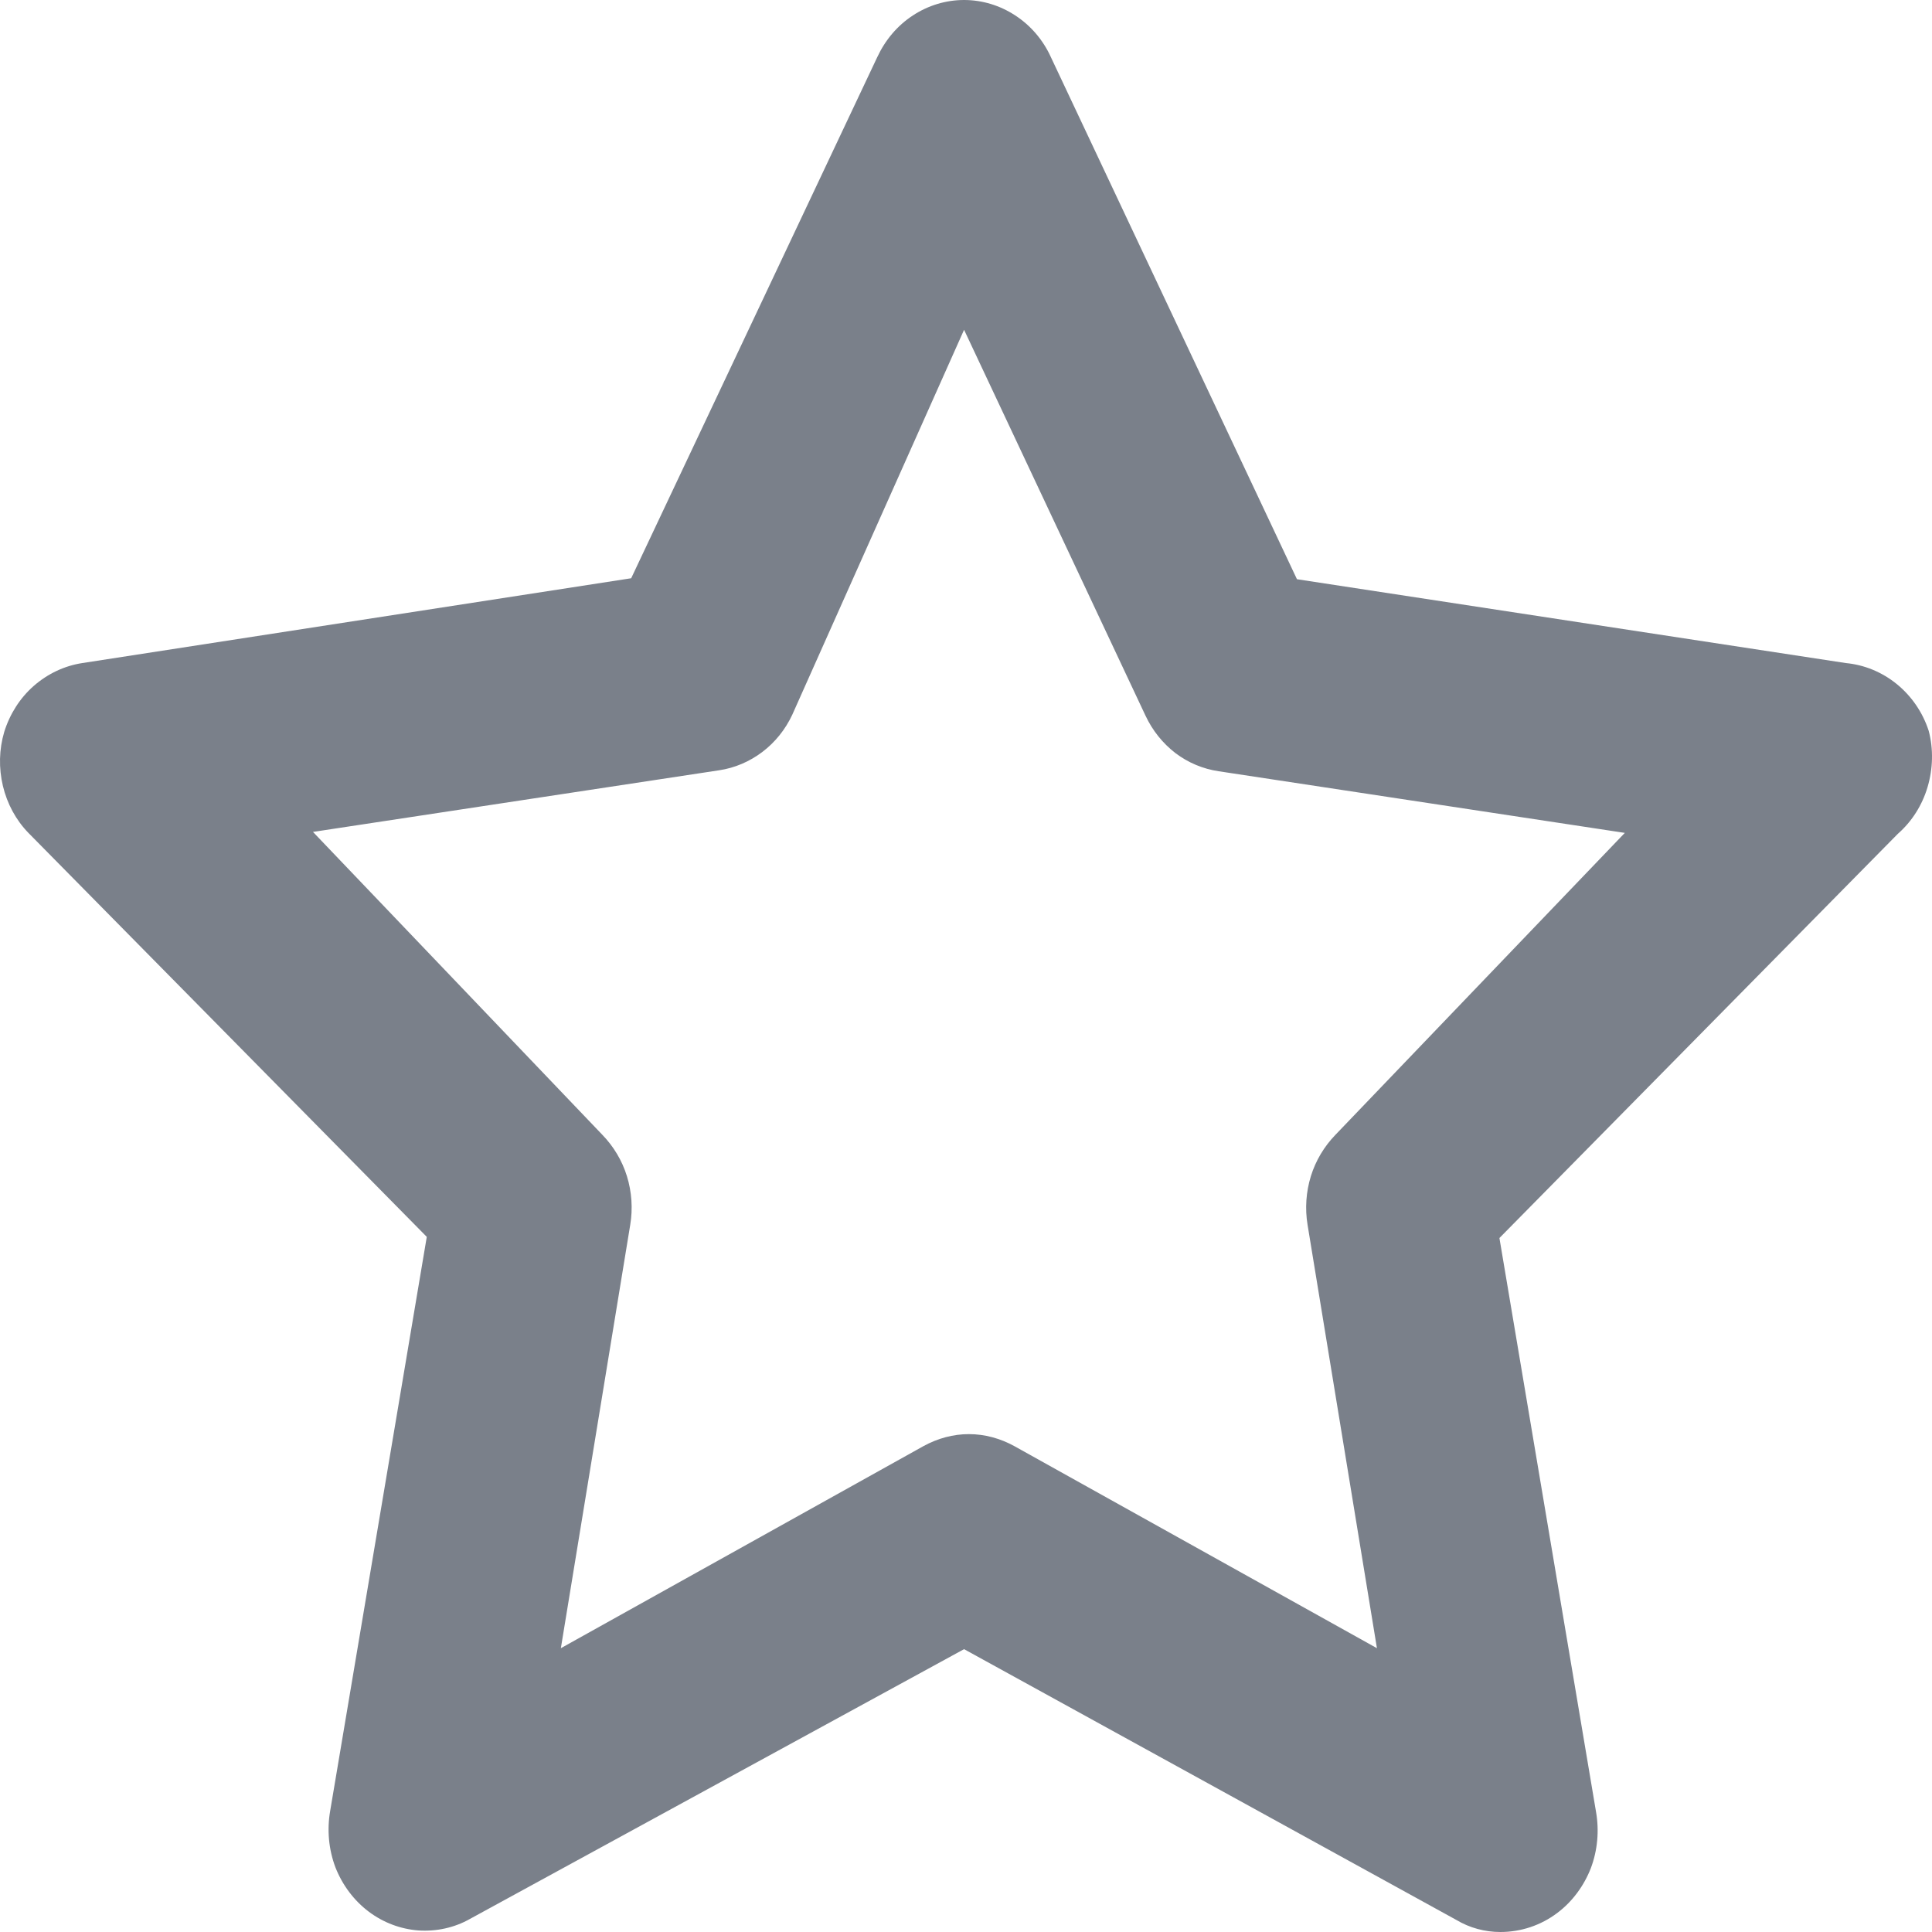<svg width="10" height="10" viewBox="0 0 10 10" fill="none" xmlns="http://www.w3.org/2000/svg">
<path d="M9.983 3.783C9.952 3.687 9.894 3.603 9.818 3.541C9.742 3.479 9.65 3.441 9.554 3.432L6.713 2.998L5.439 0.295C5.399 0.207 5.335 0.132 5.255 0.08C5.176 0.028 5.084 0 4.99 0C4.896 0 4.804 0.028 4.725 0.08C4.645 0.132 4.582 0.207 4.541 0.295L3.267 2.993L0.426 3.432C0.334 3.446 0.247 3.487 0.175 3.55C0.104 3.612 0.051 3.695 0.022 3.788C-0.005 3.879 -0.007 3.975 0.015 4.068C0.037 4.16 0.082 4.244 0.147 4.311L2.209 6.402L1.709 9.373C1.692 9.471 1.701 9.572 1.736 9.665C1.772 9.757 1.832 9.837 1.909 9.895C1.985 9.952 2.074 9.985 2.166 9.992C2.259 9.998 2.352 9.978 2.433 9.932L4.99 8.536L7.537 9.937C7.607 9.979 7.686 10 7.766 10C7.872 10 7.975 9.966 8.061 9.901C8.138 9.843 8.198 9.762 8.234 9.67C8.269 9.577 8.278 9.476 8.261 9.378L7.761 6.408L9.823 4.316C9.896 4.252 9.949 4.168 9.977 4.074C10.005 3.979 10.008 3.878 9.983 3.783ZM6.912 5.874C6.854 5.934 6.81 6.007 6.785 6.088C6.76 6.169 6.754 6.256 6.768 6.34L7.127 8.531L5.25 7.485C5.177 7.445 5.097 7.423 5.015 7.423C4.933 7.423 4.853 7.445 4.78 7.485L2.903 8.531L3.262 6.34C3.276 6.256 3.27 6.169 3.245 6.088C3.22 6.007 3.176 5.934 3.118 5.874L1.62 4.306L3.722 3.987C3.803 3.975 3.88 3.942 3.946 3.892C4.012 3.842 4.065 3.776 4.101 3.699L4.99 1.707L5.929 3.704C5.965 3.781 6.018 3.847 6.084 3.898C6.15 3.948 6.227 3.98 6.308 3.992L8.41 4.311L6.912 5.874Z" fill="#7A808A"/>
</svg>
